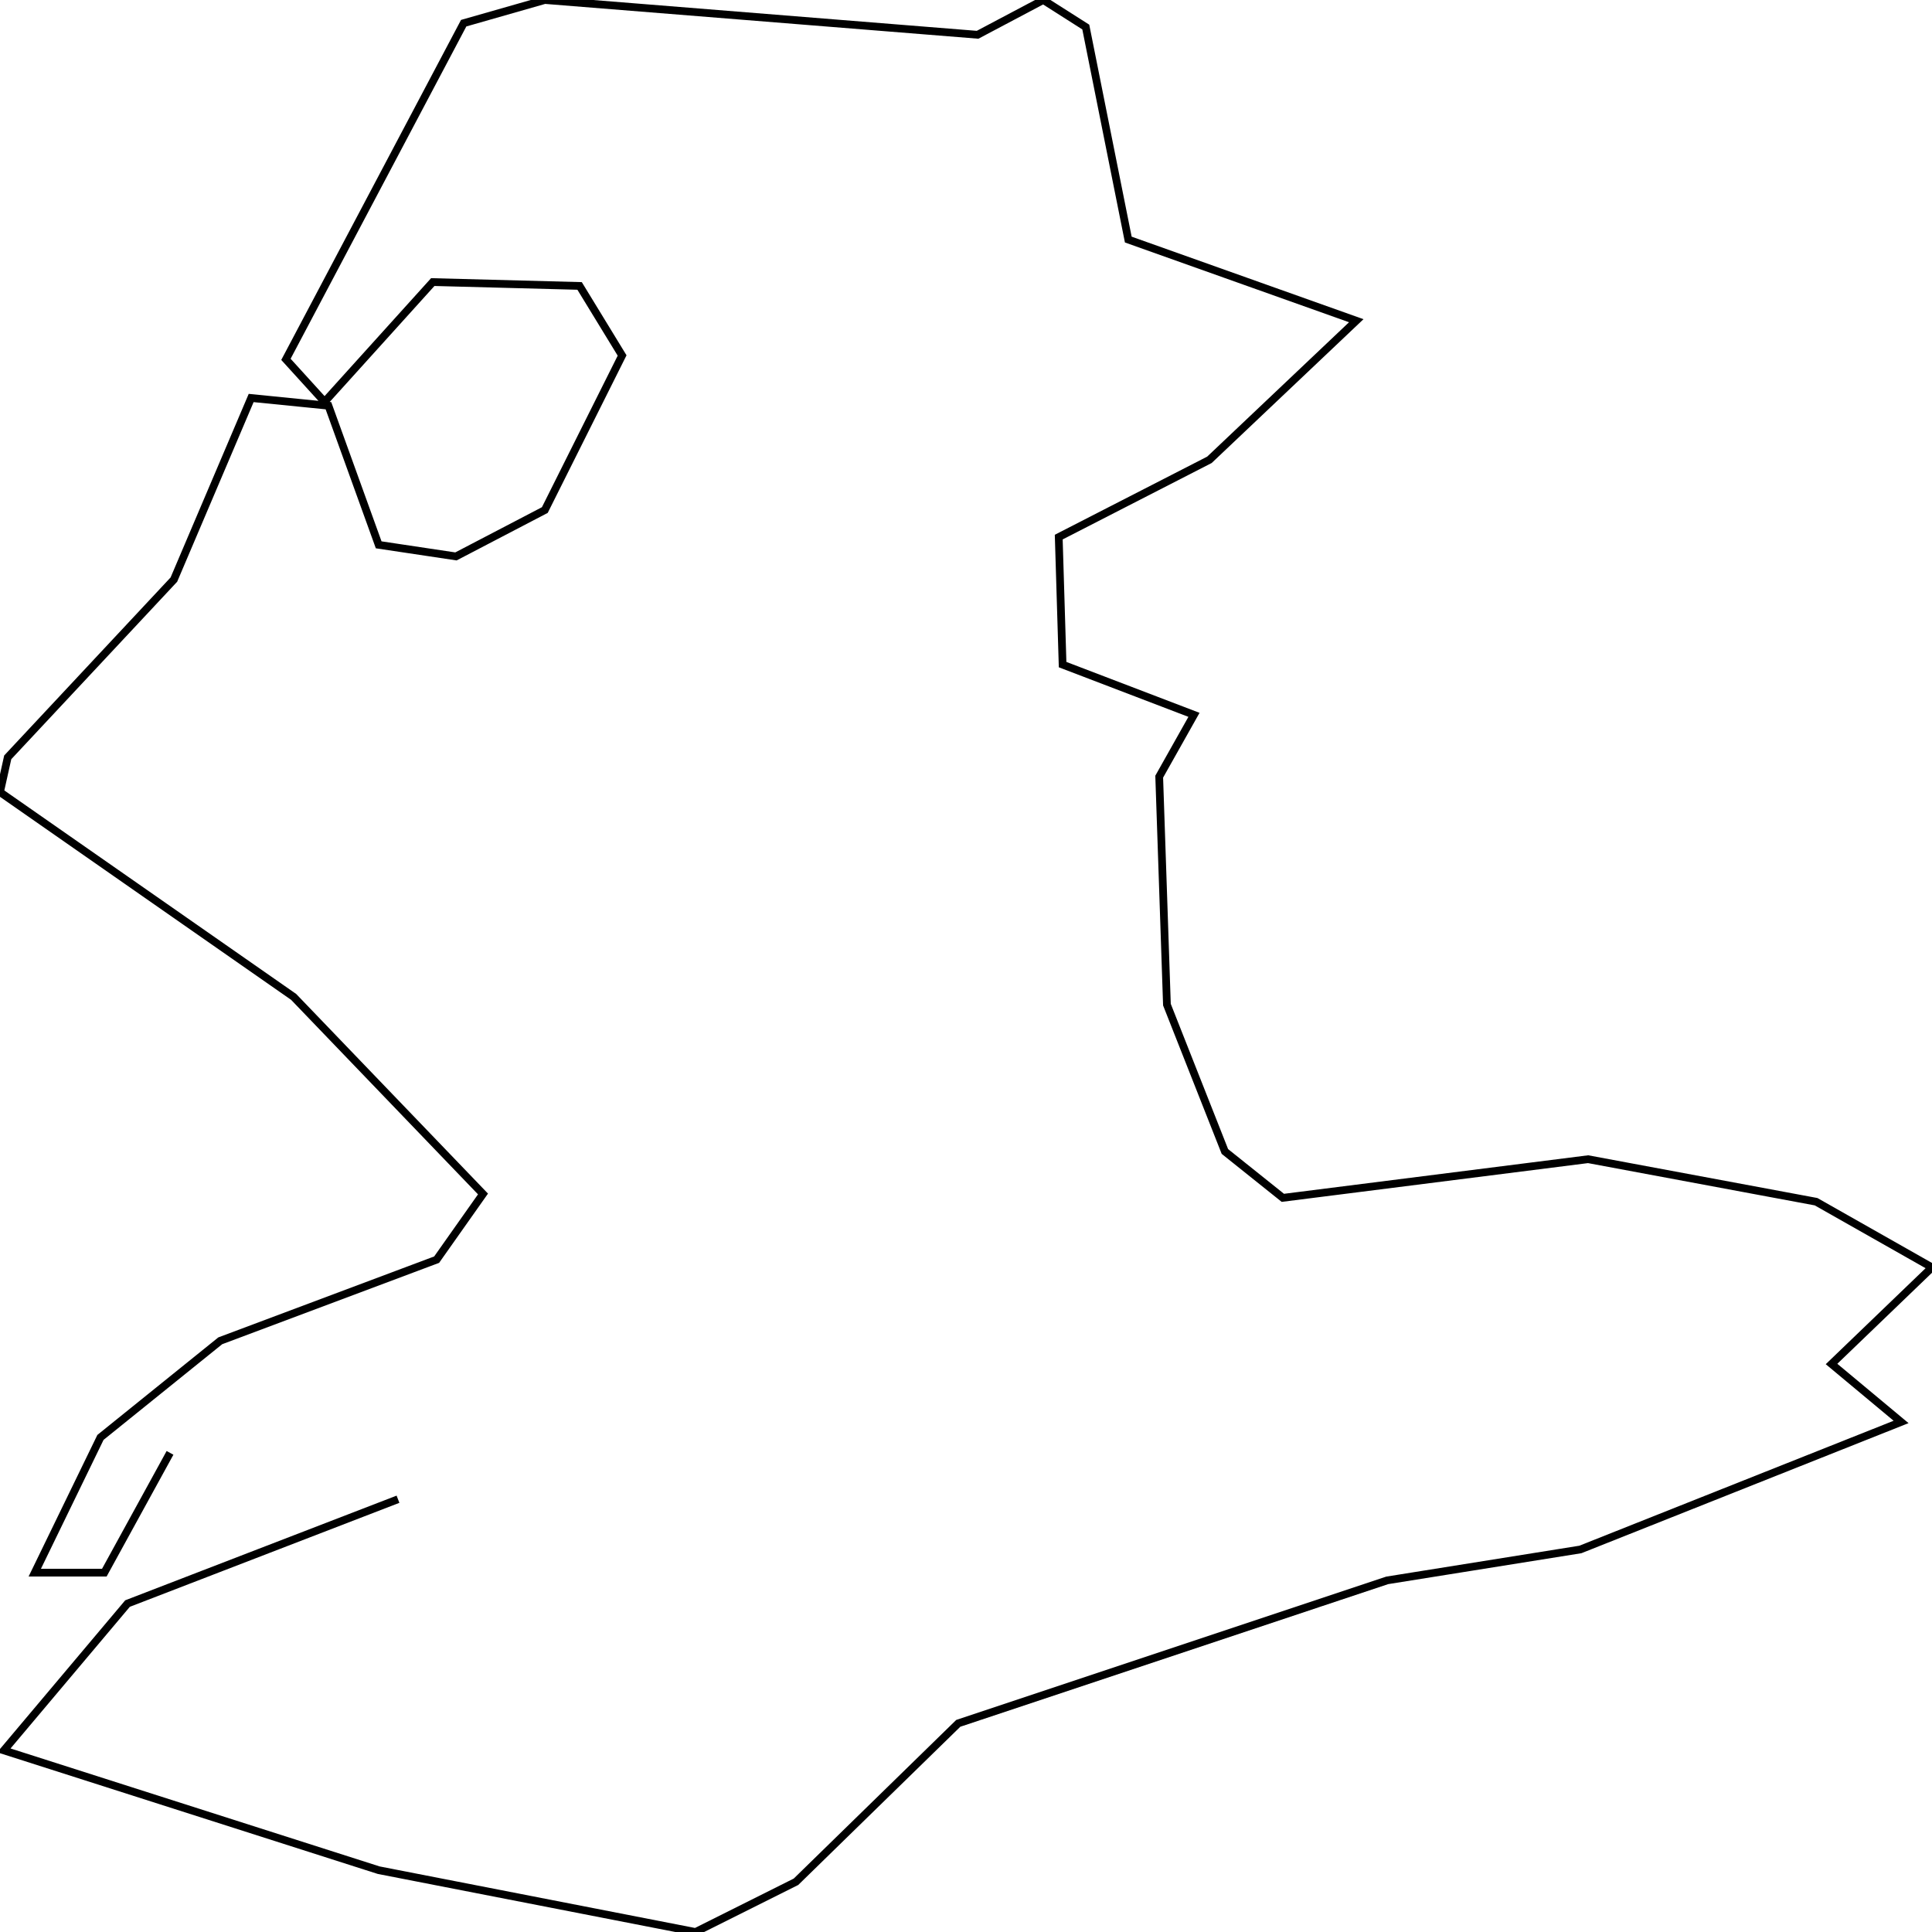 <svg xmlns="http://www.w3.org/2000/svg" viewBox="0 0 500 500"><path d="M44,376l-17,31l-18,0l17,-35l31,-25l56,-21l12,-17l-49,-51l-76,-53l2,-9l43,-46l20,-47l20,2l13,36l20,3l23,-12l20,-40l-11,-18l-38,-1l-28,31l-10,-11l46,-87l21,-6l112,9l17,-9l11,7l11,55l59,21l-38,36l-39,20l1,33l34,13l-9,16l2,59l15,38l15,12l79,-10l59,11l30,17l-26,25l18,15l-83,33l-50,8l-111,37l-42,41l-26,13l-82,-16l-97,-31l32,-38l70,-27" fill="none" stroke="currentColor" stroke-width="2"/></svg>
